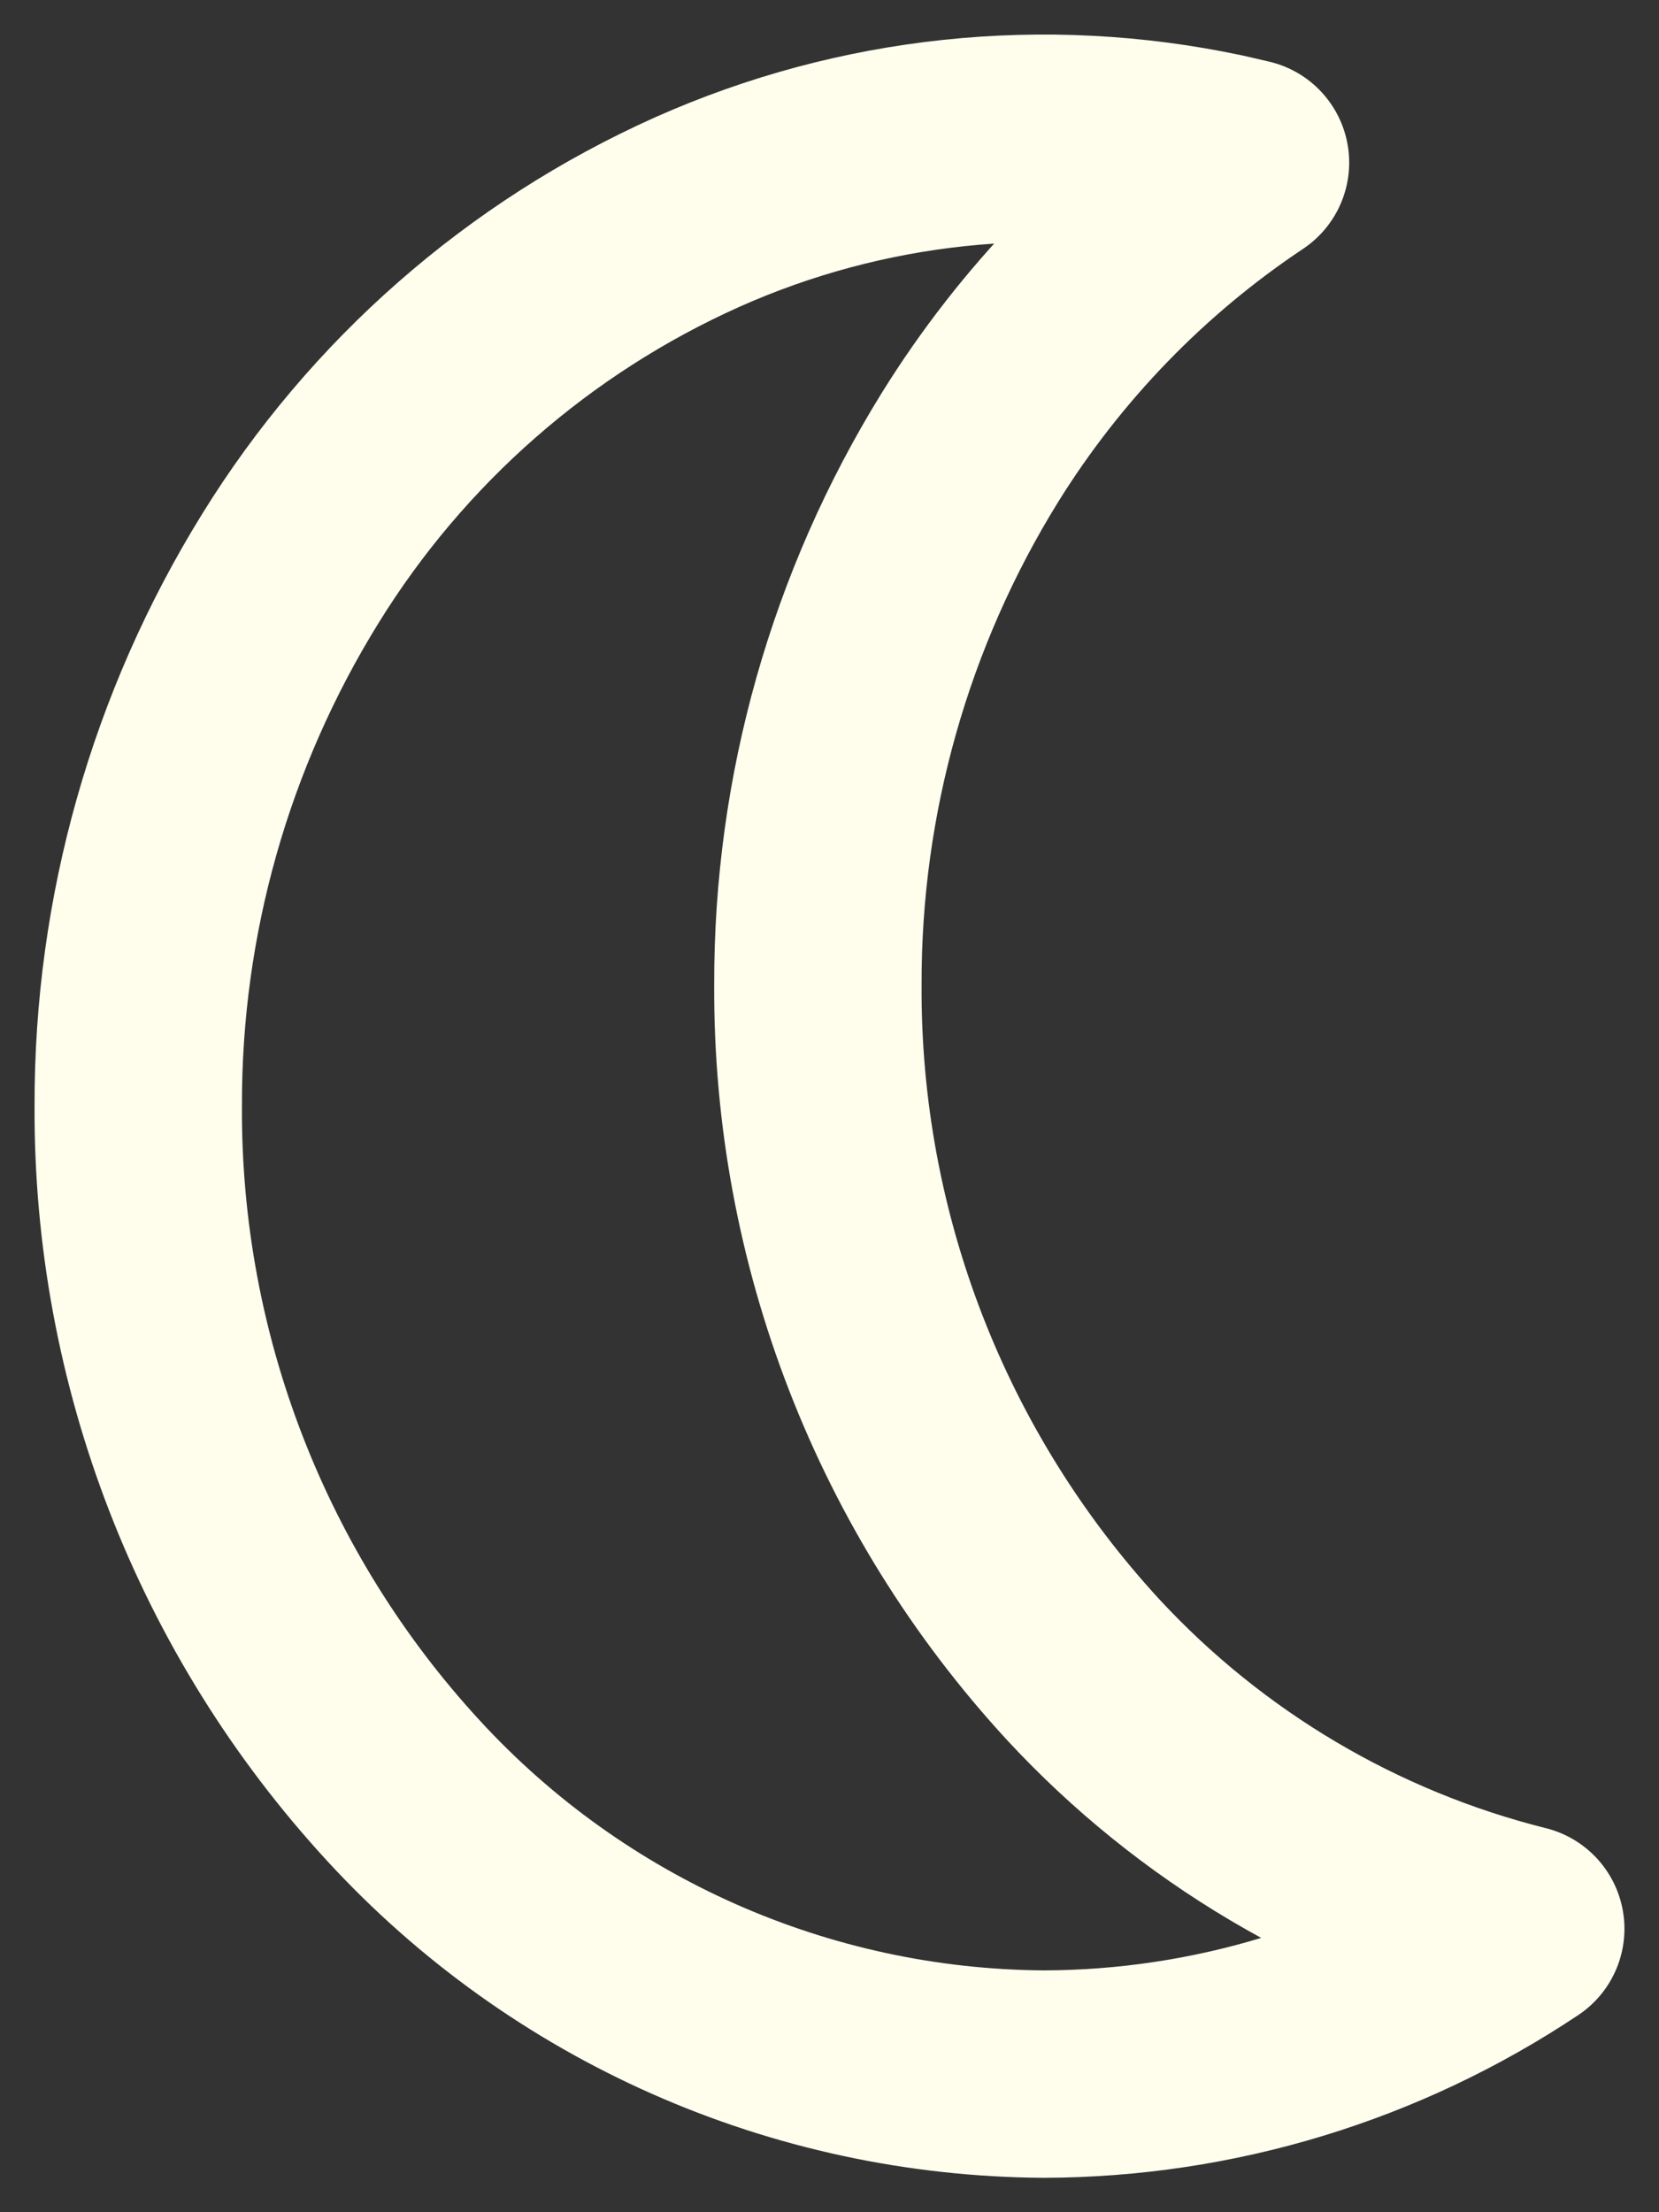 <svg width="12" height="16" viewBox="0 0 12 16" fill="none" xmlns="http://www.w3.org/2000/svg">
  <rect x="0" y="0" width="12" height="16" fill="#333333" stroke="none"/>
  <path fill-rule="evenodd" clip-rule="evenodd" d="M1 8.001C0.996 6.627 1.377 5.28 2.1 4.112C2.801 2.977 3.826 2.079 5.043 1.534C6.231 1.004 7.555 0.864 8.827 1.134L9.009 1.176C8.205 1.712 7.526 2.415 7.016 3.236C6.293 4.404 5.912 5.751 5.916 7.125C5.907 8.958 6.592 10.726 7.834 12.075C8.685 12.994 9.785 13.646 11 13.95C9.978 14.632 8.778 14.998 7.549 15.001C5.788 14.99 4.11 14.248 2.918 12.951C1.676 11.602 0.991 9.834 1 8.001Z" stroke="#FFFEED" stroke-width="1.5" stroke-linecap="round" stroke-linejoin="round"/>
</svg>
